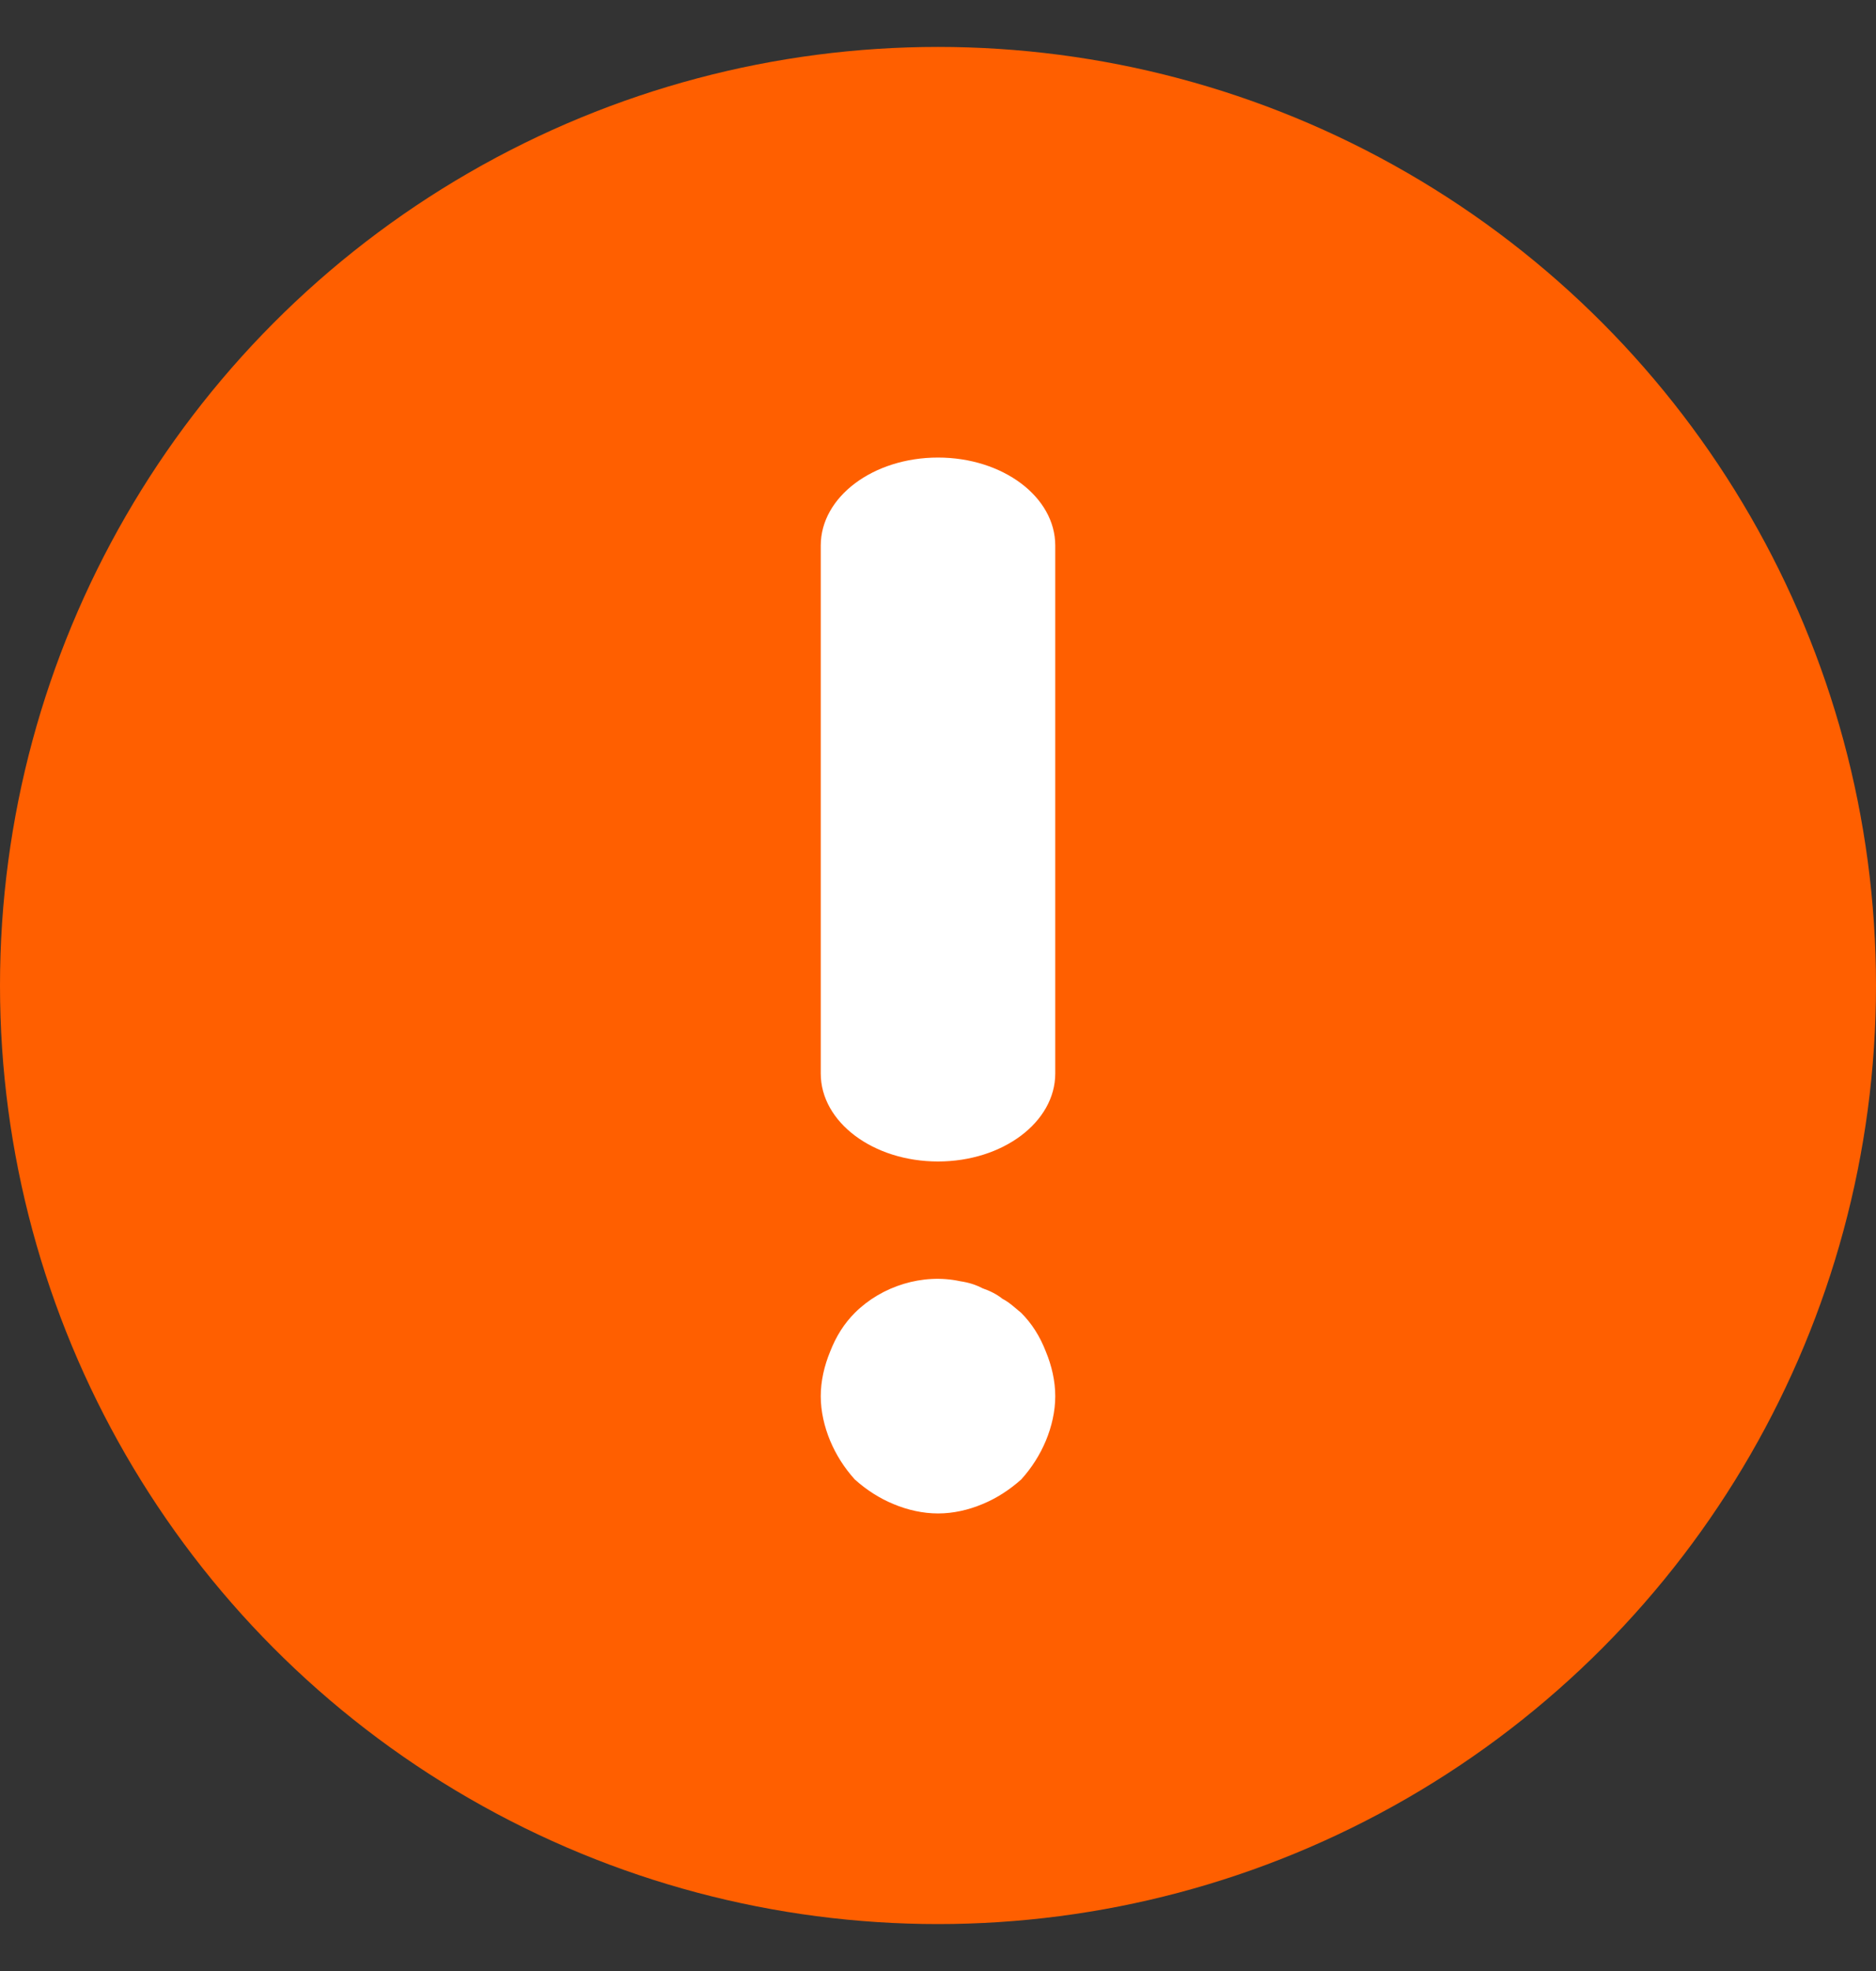 <?xml version="1.0" encoding="UTF-8"?>
<svg width="20px" height="21px" viewBox="0 0 20 21" version="1.1" xmlns="http://www.w3.org/2000/svg" xmlns:xlink="http://www.w3.org/1999/xlink">
    <rect x="0" y="0" width="20" height="21" fill="#333333" stroke="none"/>
    <title>Icons / 16px</title>
    <g stroke="none" stroke-width="1" fill="none" fill-rule="evenodd">
        <g id="Earn-Returned" transform="translate(-45, -621)">
            <g id="Icons-/-16px" transform="translate(45, 621.5)">
                <circle id="Oval-Copy-7" fill="#FF5F00" cx="10" cy="10" r="10"></circle>
                <path d="M10,4.375 C9.309,4.375 8.75,4.794 8.75,5.312 L8.75,10.938 C8.75,11.456 9.309,11.875 10,11.875 C10.691,11.875 11.25,11.455 11.25,10.938 L11.25,5.312 C11.25,4.794 10.691,4.375 10,4.375 Z" id="Path-Copy-3" fill="#FFFFFF" fill-rule="nonzero"></path>
                <path d="M11.15,13.901 C11.087,13.738 11,13.601 10.887,13.488 C10.825,13.438 10.762,13.376 10.687,13.338 C10.625,13.288 10.55,13.252 10.475,13.226 C10.4,13.187 10.325,13.164 10.237,13.151 C9.838,13.064 9.399,13.202 9.113,13.488 C9,13.601 8.913,13.738 8.85,13.901 C8.788,14.051 8.75,14.213 8.75,14.376 C8.75,14.538 8.788,14.7 8.85,14.85 C8.913,15 9,15.138 9.113,15.263 C9.238,15.375 9.375,15.463 9.525,15.525 C9.675,15.588 9.838,15.625 10.001,15.625 C10.163,15.625 10.325,15.588 10.475,15.525 C10.625,15.463 10.761,15.375 10.887,15.263 C11,15.138 11.087,15 11.15,14.85 C11.212,14.7 11.25,14.538 11.25,14.376 C11.25,14.213 11.212,14.051 11.15,13.901 Z" id="Path-Copy-4" fill="#FFFFFF" fill-rule="nonzero"></path>
            </g>
        </g>
    </g>
</svg>